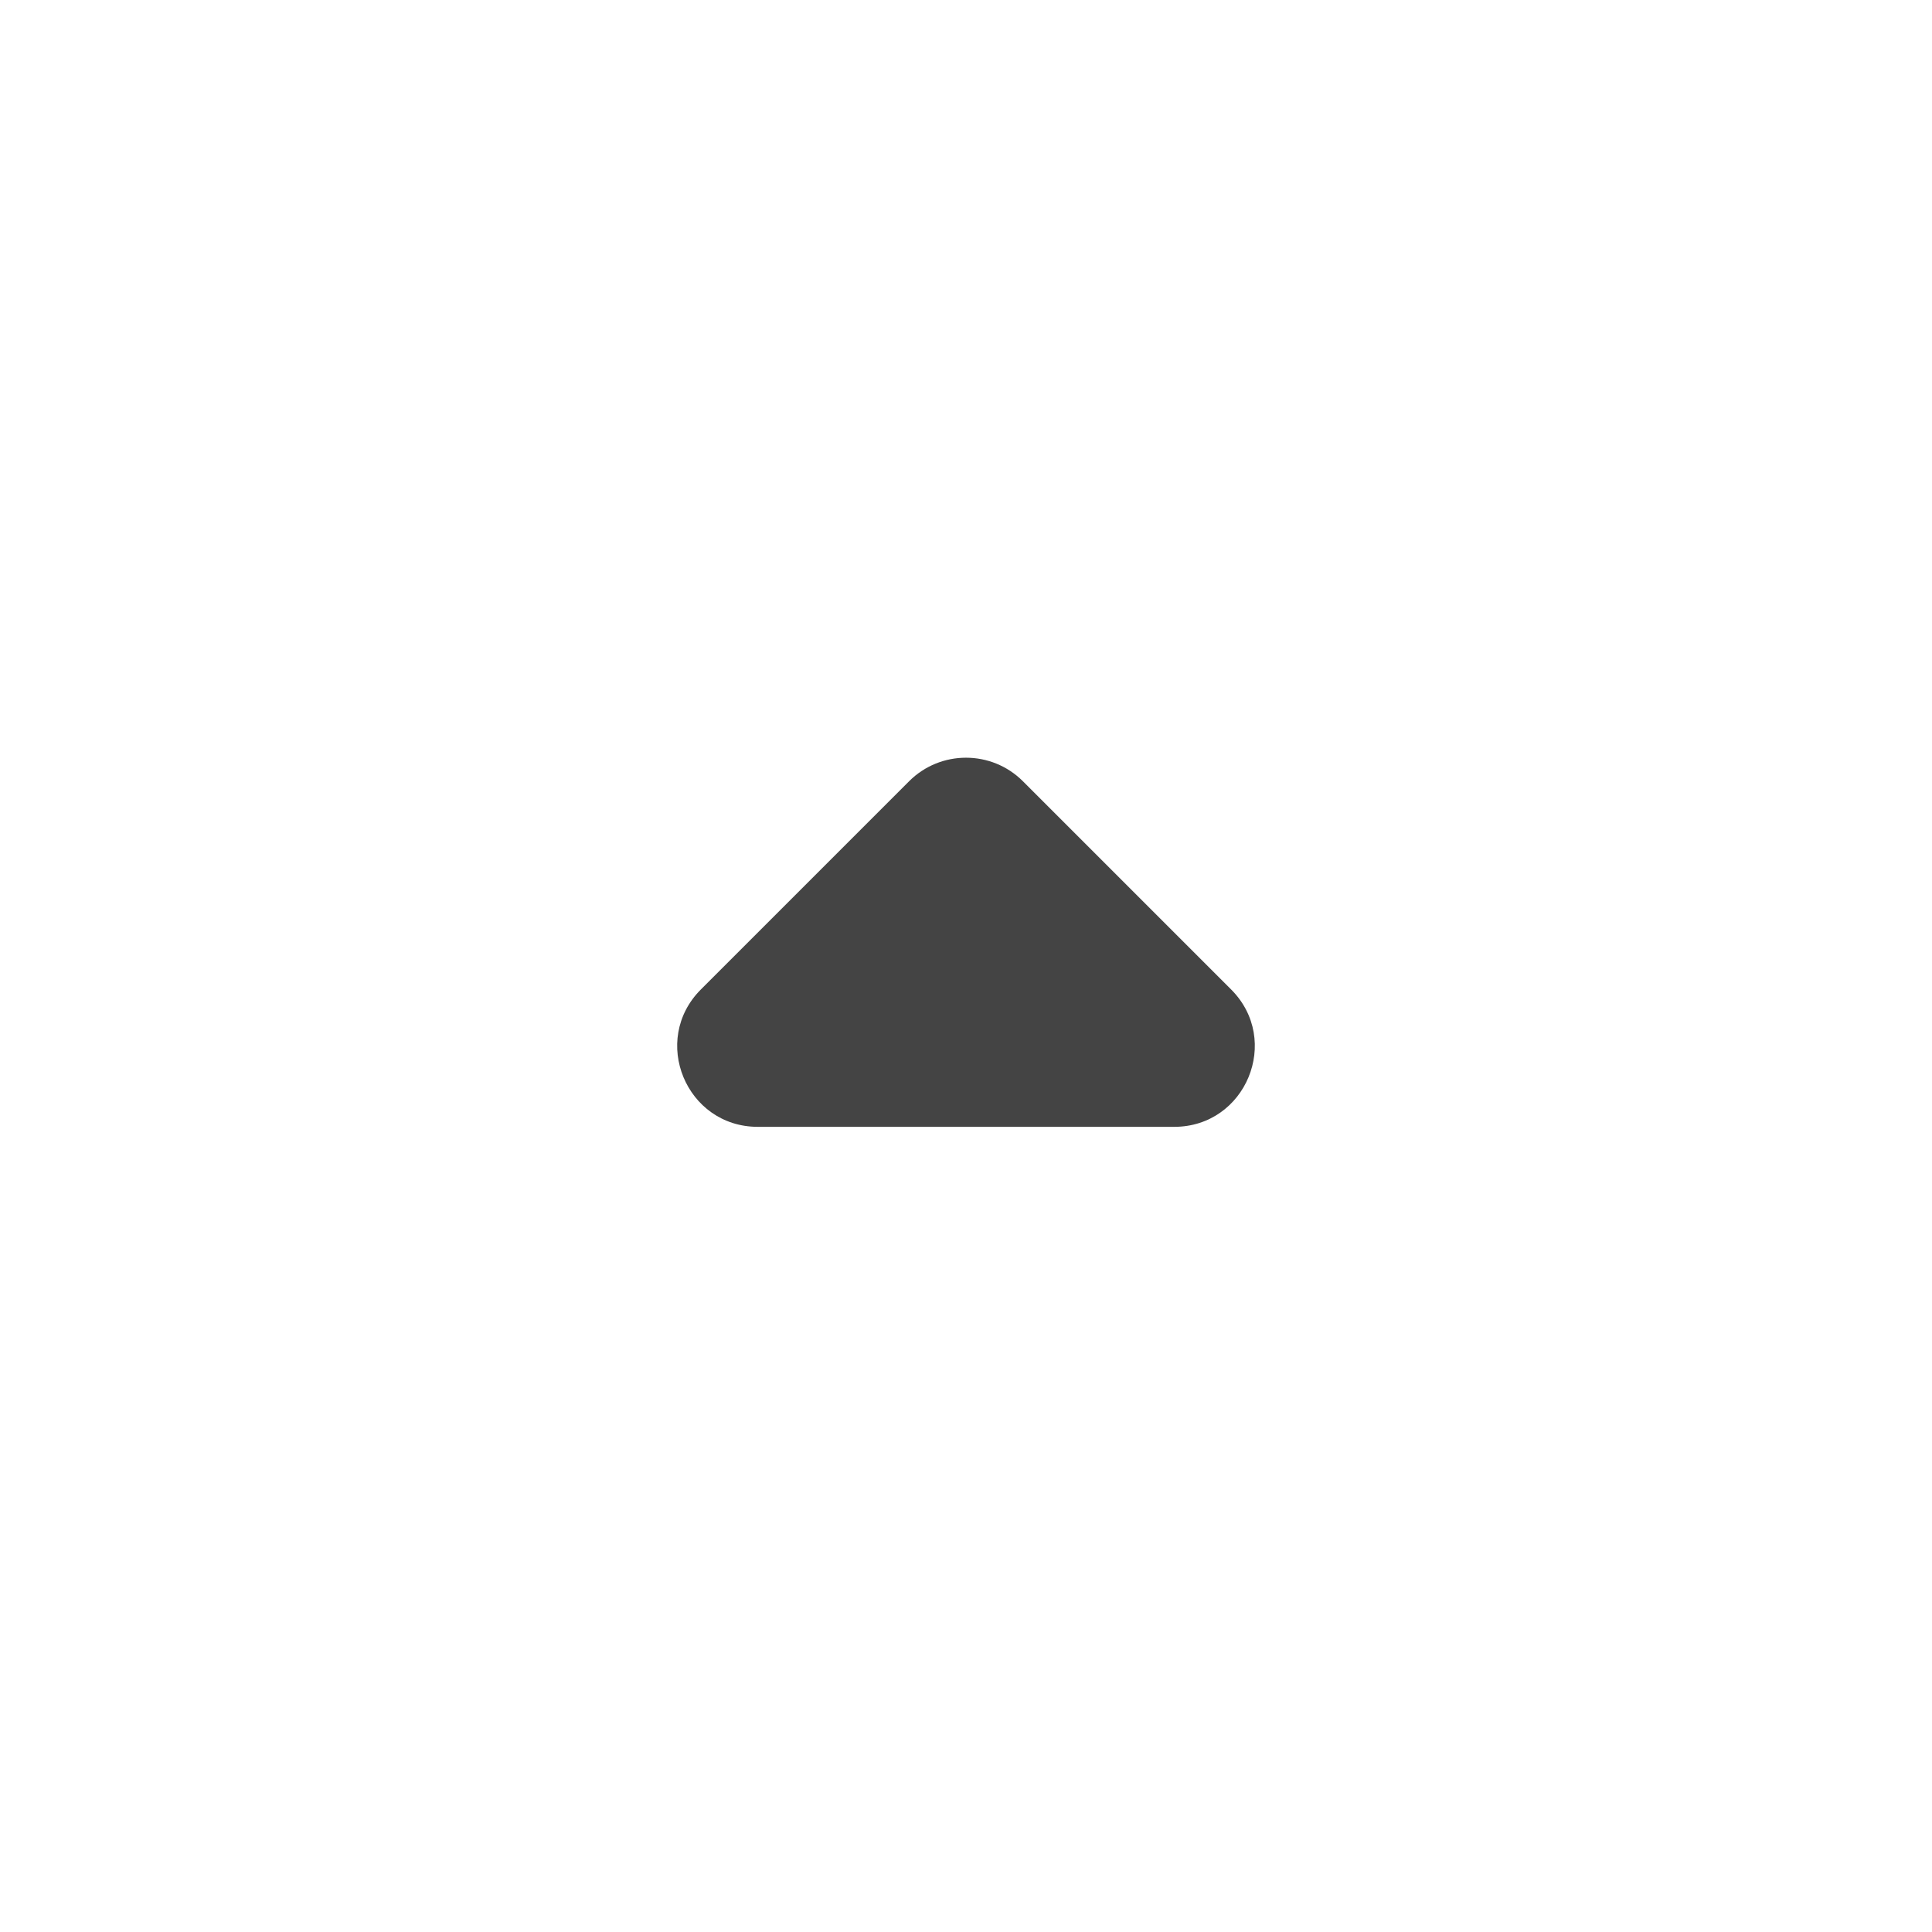 <svg width="24" height="24" viewBox="0 0 24 24" fill="none"
    xmlns="http://www.w3.org/2000/svg">
    <path d="M12.707 9.705C12.317 9.315 11.683 9.315 11.293 9.705L8.707 12.291C8.077 12.921 8.523 13.998 9.414 13.998H14.586C15.477 13.998 15.923 12.921 15.293 12.291L12.707 9.705Z" fill="#444444"/>
</svg>
